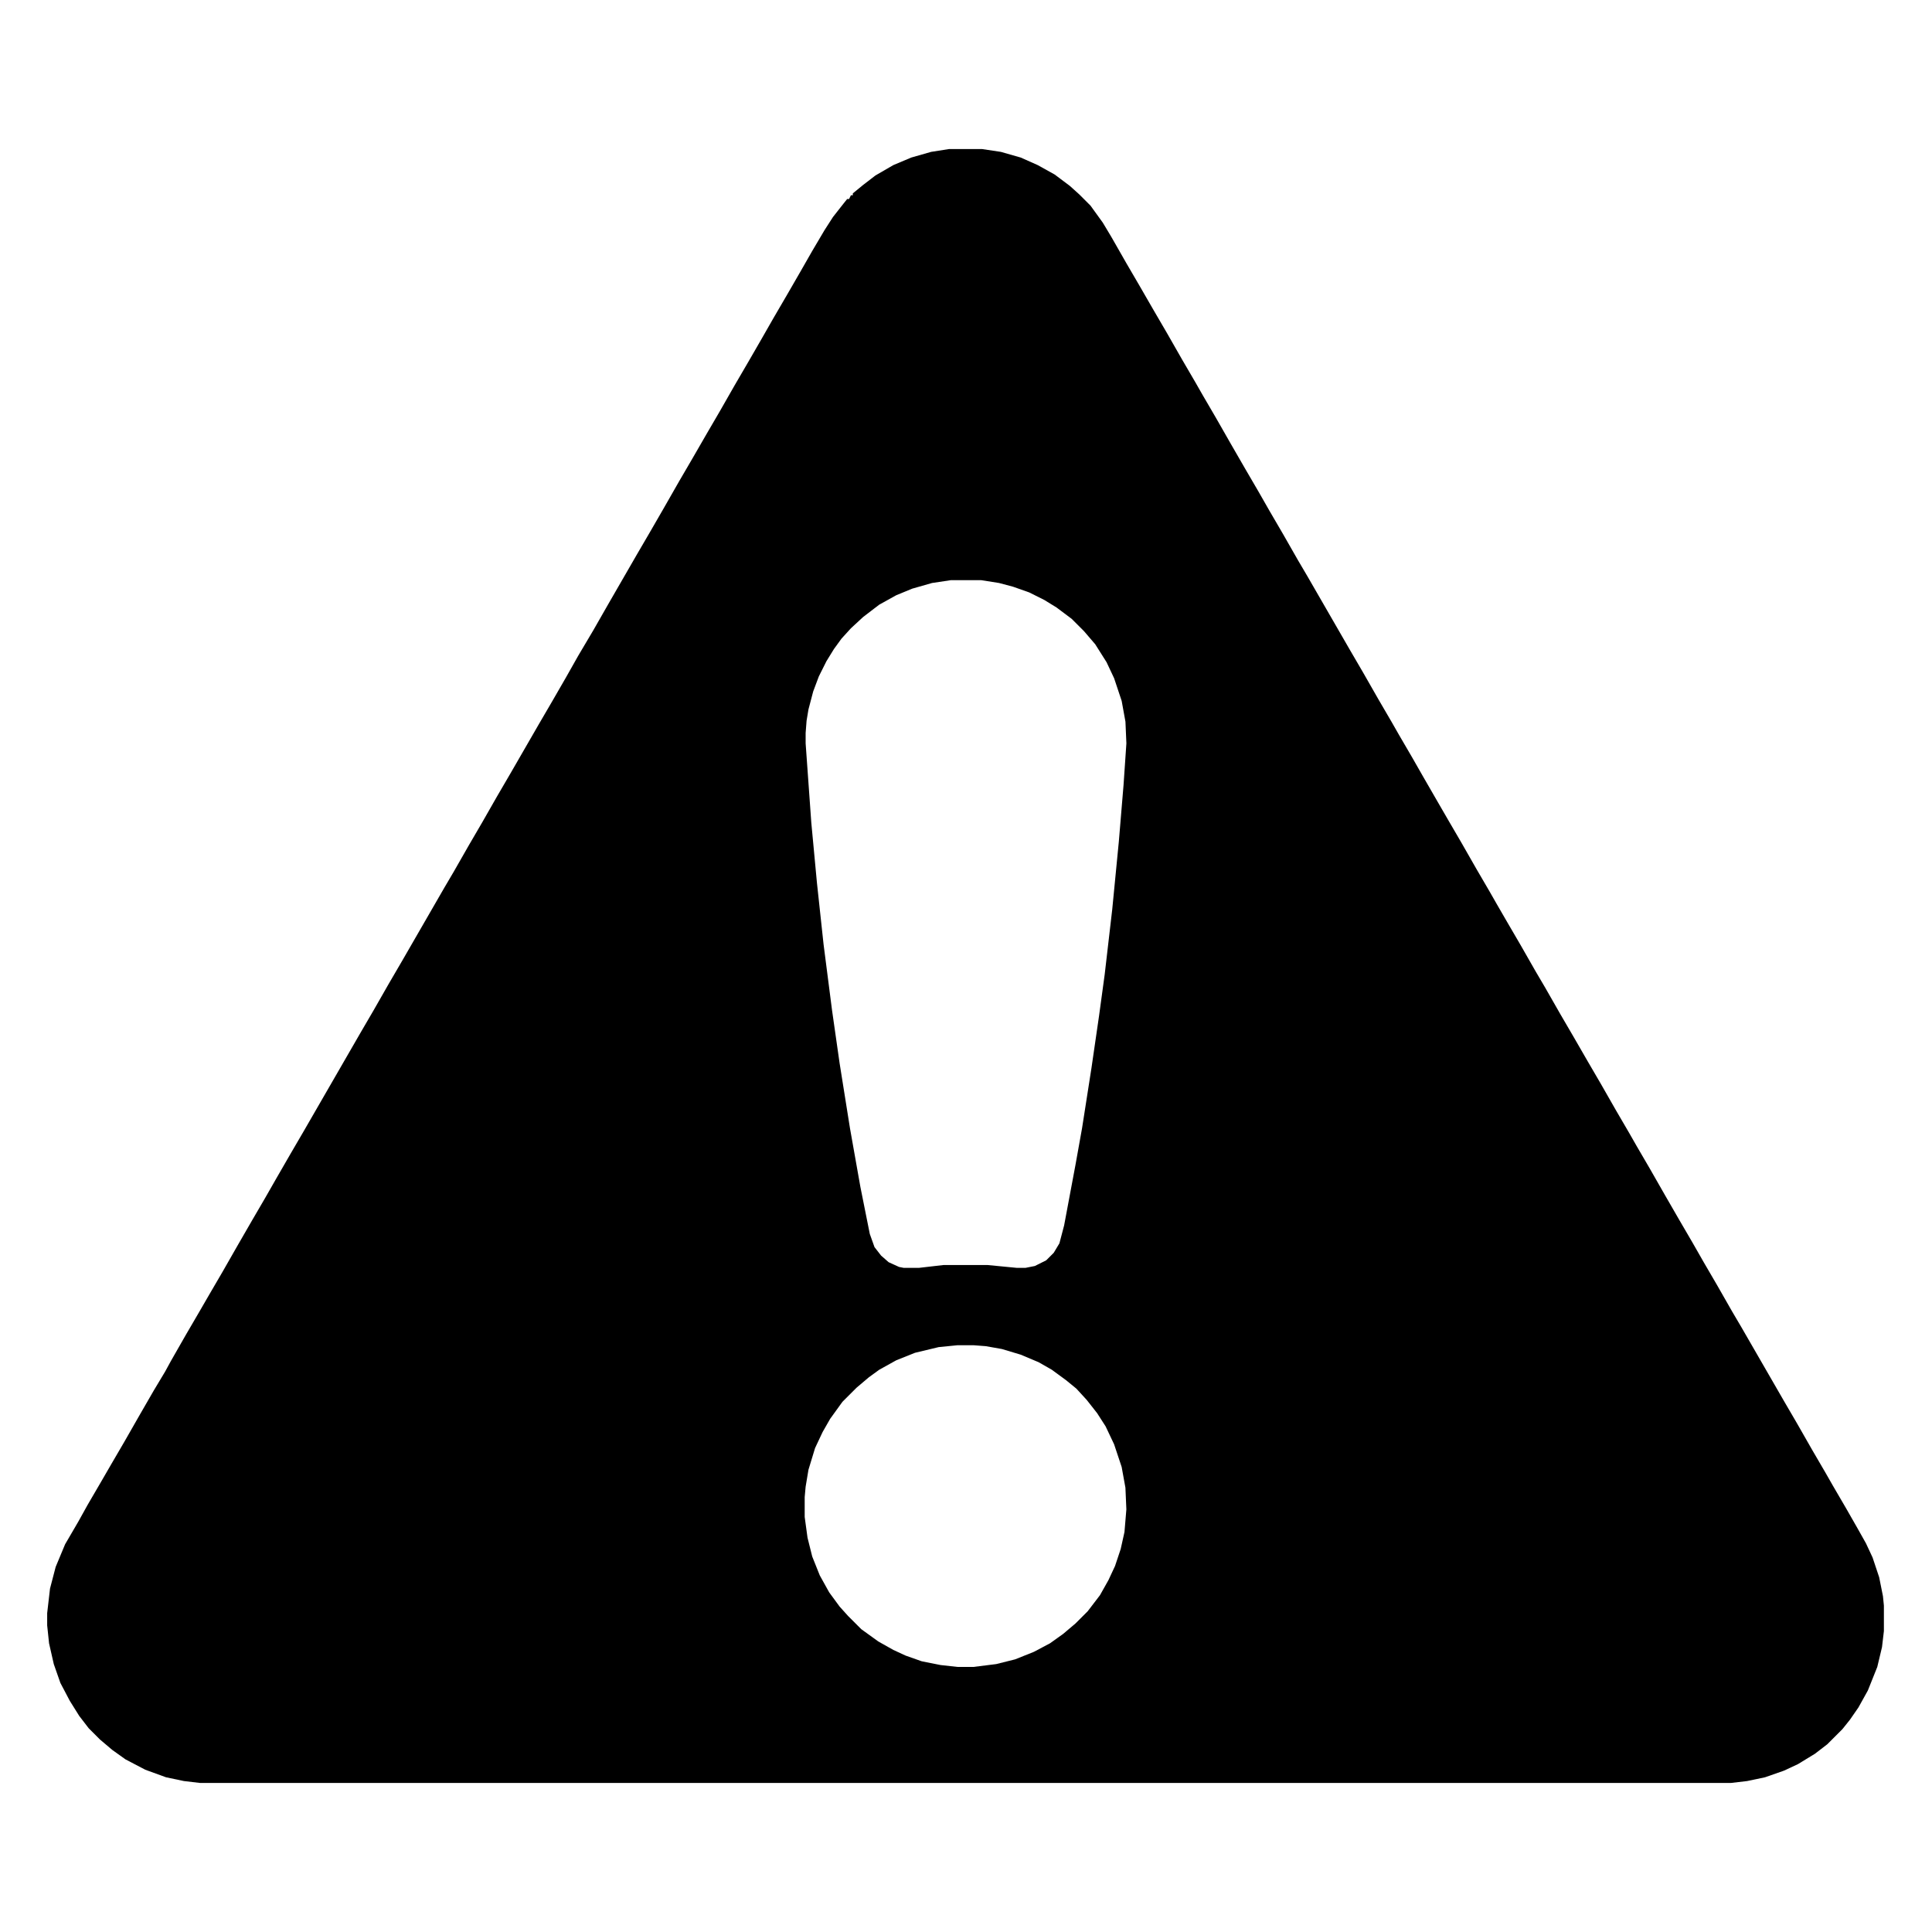 <?xml version="1.0" encoding="UTF-8"?>
<svg version="1.1" viewBox="0 0 2048 2048" width="1280" height="1280" xmlns="http://www.w3.org/2000/svg">
<path transform="translate(1006,158)" d="m0 0h35l20 3 21 6 18 8 18 10 16 12 10 9 12 12 13 18 9 15 16 28 14 24 15 26 14 24 16 28 14 24 8 14 14 24 16 28 15 26 14 24 12 21 14 24 16 28 10 17 45 78 14 24 16 28 14 24 8 14 14 24 12 21 15 26 11 19 14 24 16 28 14 24 8 14 11 19 14 24 16 28 10 17 16 28 14 24 15 26 14 24 16 28 14 24 8 14 14 24 16 28 15 26 14 24 12 21 14 24 16 28 10 17 45 78 14 24 16 28 14 24 8 14 14 24 12 21 9 16 7 15 7 21 4 20 1 10v27l-2 17-5 21-10 25-10 18-9 13-8 10-16 16-13 10-18 11-15 7-20 7-19 4-17 2h-1623l-17-2-19-4-22-8-21-11-14-10-13-11-12-12-10-13-10-16-10-19-7-20-5-22-2-19v-13l3-26 6-23 10-24 14-24 10-18 14-24 11-19 14-24 16-28 15-26 12-20 6-11 16-28 14-24 11-19 14-24 16-28 15-26 14-24 12-21 15-26 14-24 60-104 14-24 16-28 14-24 45-78 10-17 16-28 14-24 16-28 14-24 30-52 14-24 15-26 13-23 16-27 16-28 30-52 14-24 15-26 16-28 14-24 15-26 14-24 16-28 14-24 15-26 12-21 14-24 15-26 12-21 13-22 9-14 11-14 4-5h2l2-4h2v-2l11-9 13-10 19-11 19-8 21-6zm2 457-20 3-21 6-17 7-18 10-17 13-13 12-10 11-8 11-8 13-8 16-6 16-5 19-2 12-1 13v11l6 84 6 64 7 65 9 70 8 56 11 69 11 62 10 50 5 14 7 9 8 7 11 5 5 1h16l26-3h47l31 3h9l10-2 12-6 8-8 6-10 5-19 12-64 7-39 10-64 8-55 6-44 8-69 7-72 5-60 3-44-1-23-4-22-8-24-8-17-12-19-12-14-13-13-16-12-13-8-16-8-17-6-15-4-19-3zm7 811-20 2-25 6-20 8-18 10-11 8-13 11-15 15-13 18-8 14-8 17-7 23-3 18-1 11v21l3 22 5 20 8 20 10 18 11 15 9 10 14 14 18 13 16 9 13 6 17 6 20 4 18 2h17l24-3 20-5 20-8 17-9 14-10 13-11 13-13 13-17 9-16 7-15 6-18 4-18 2-24-1-23-4-22-8-24-9-19-9-14-11-14-11-12-11-9-15-11-14-8-19-8-20-6-17-3-13-1z"/>
</svg>
